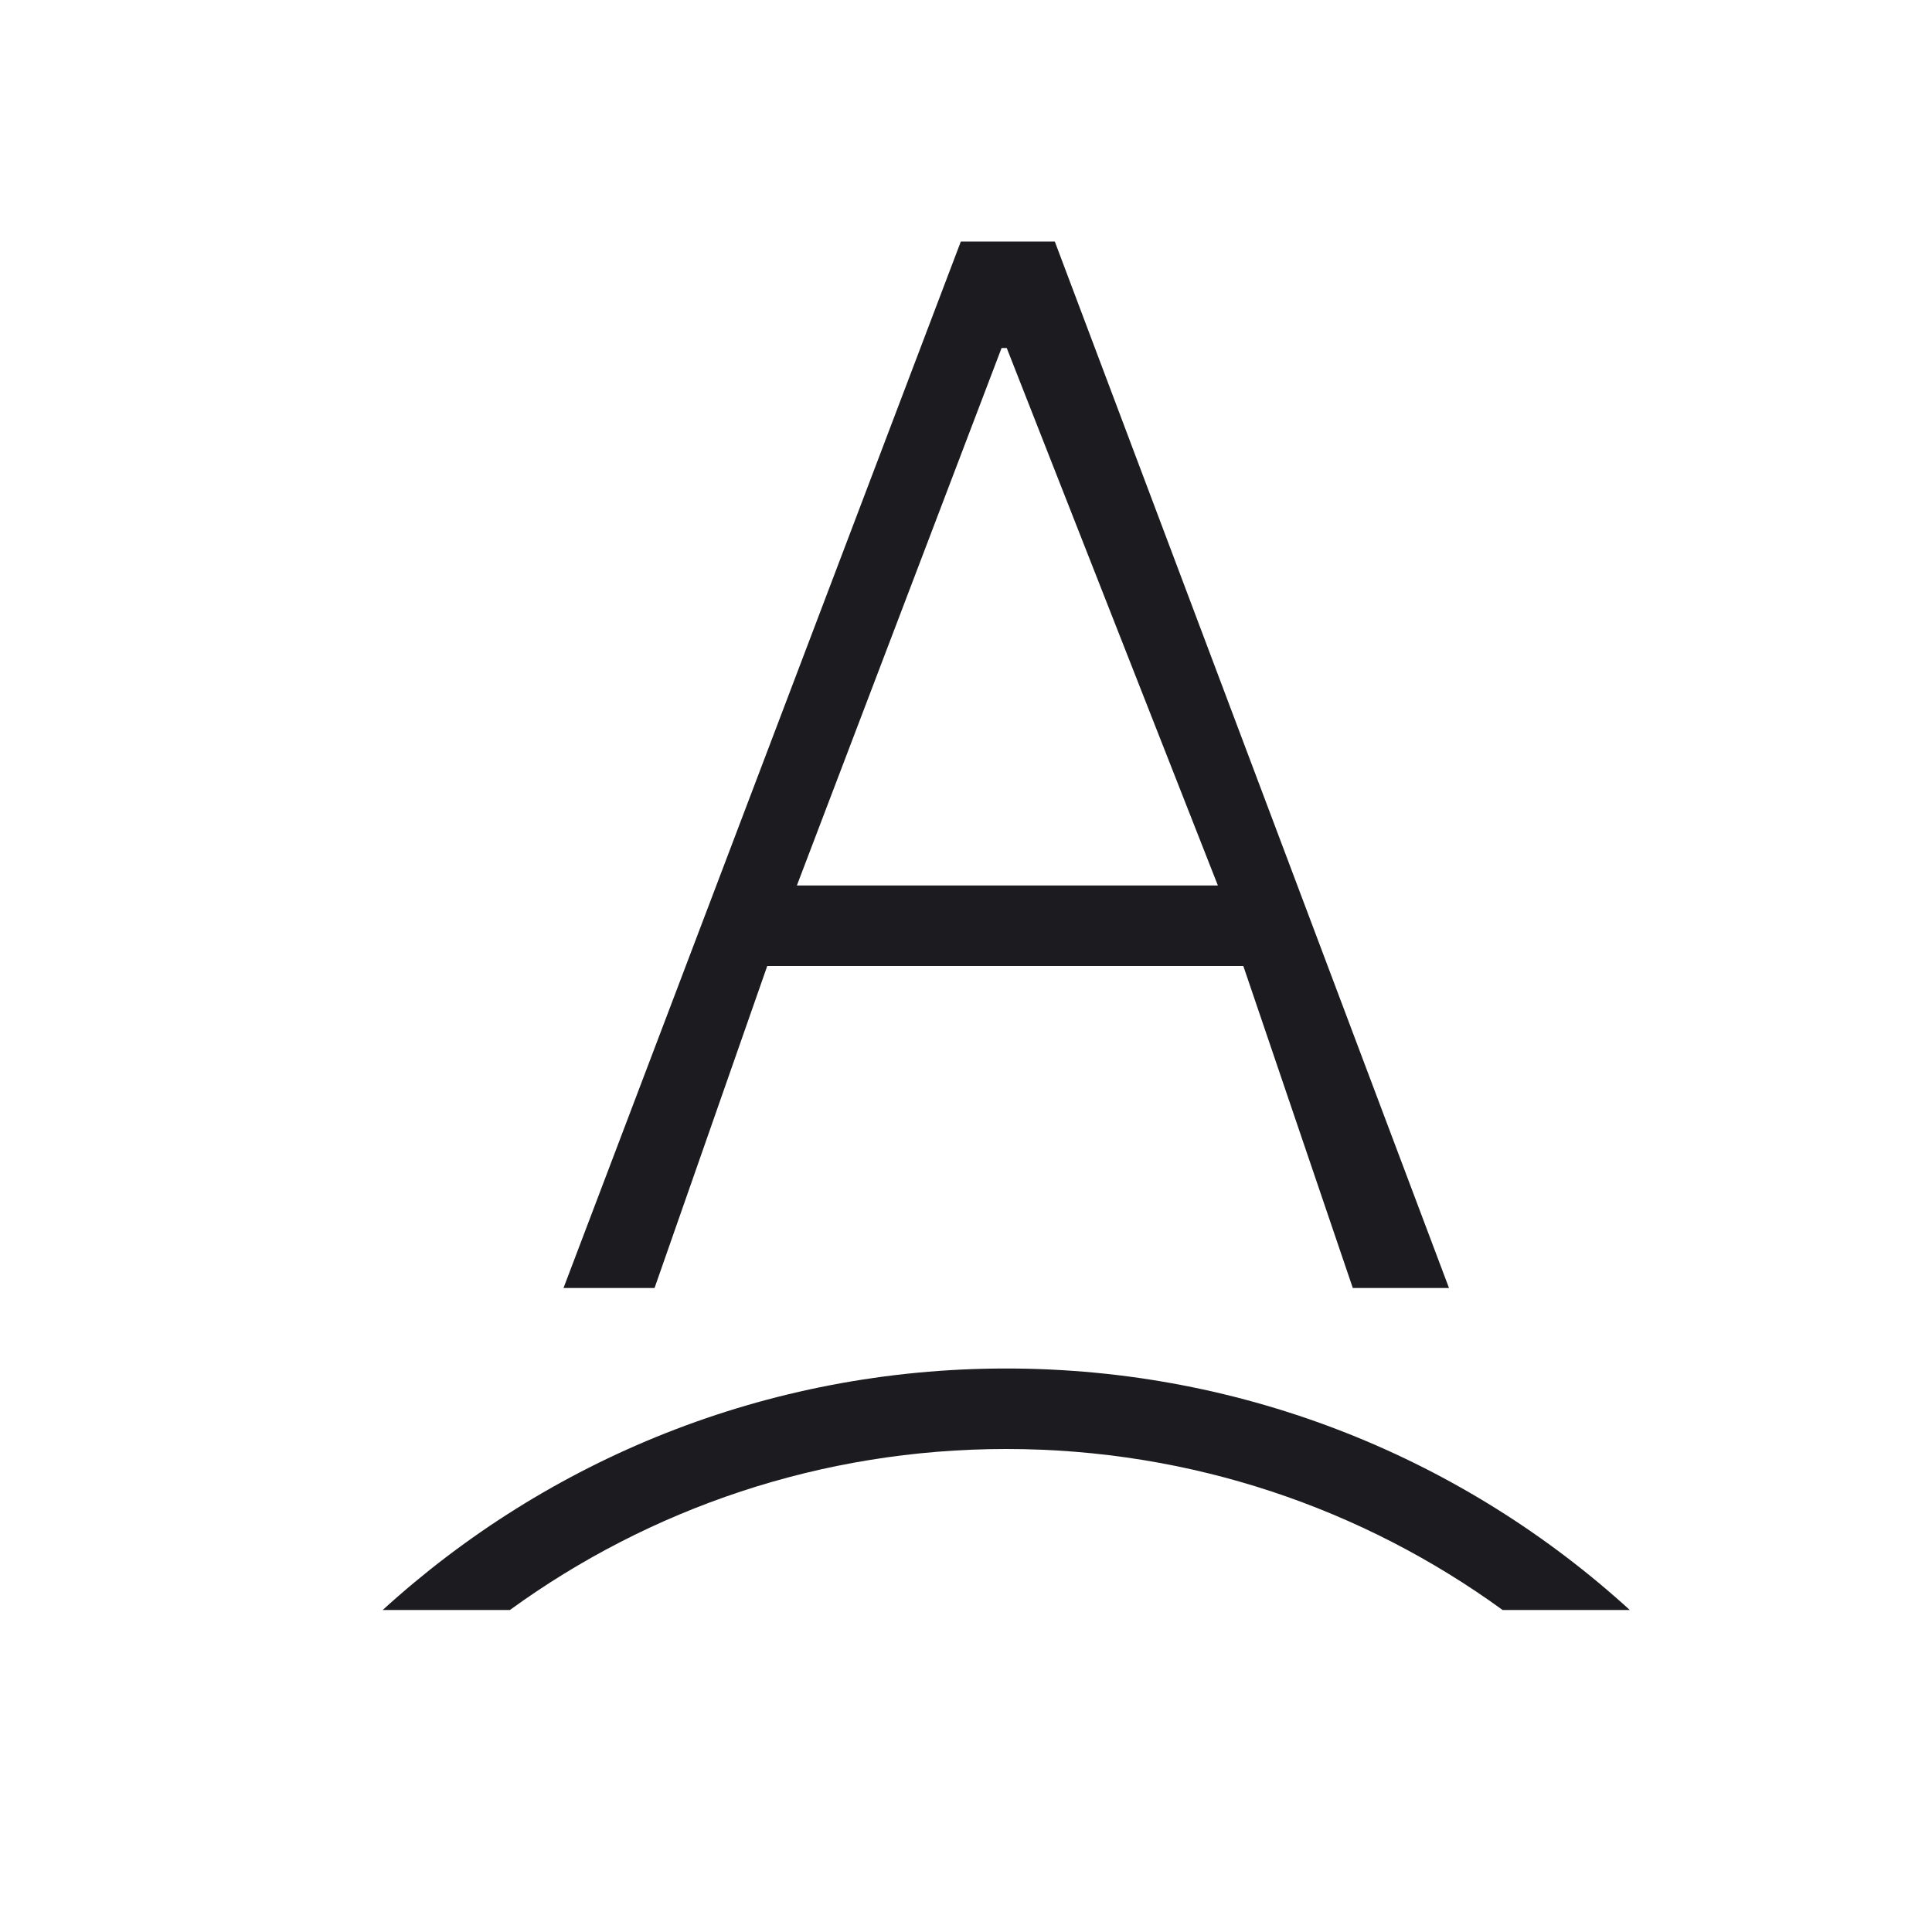 <svg width="24" height="24" viewBox="0 0 24 24" fill="none" xmlns="http://www.w3.org/2000/svg">
<mask id="mask0_374_1498" style="mask-type:alpha" maskUnits="userSpaceOnUse" x="0" y="0" width="24" height="24">
<rect width="24" height="24" fill="#D9D9D9"/>
</mask>
<g mask="url(#mask0_374_1498)">
<path d="M18.666 20C16.934 18.742 14.804 18 12.5 18C10.196 18 8.066 18.742 6.334 20H4.754C6.798 18.136 9.516 17 12.5 17C15.484 17 18.202 18.136 20.246 20H18.666Z" fill="#1C1B1F"/>
<path d="M7 16L11.936 3H13.103L18 16H16.805L15.445 12H9.531L8.131 16H7ZM9.899 11H15.129L12.506 4.323H12.442L9.899 11Z" fill="#1C1B1F"/>
</g>
</svg>
